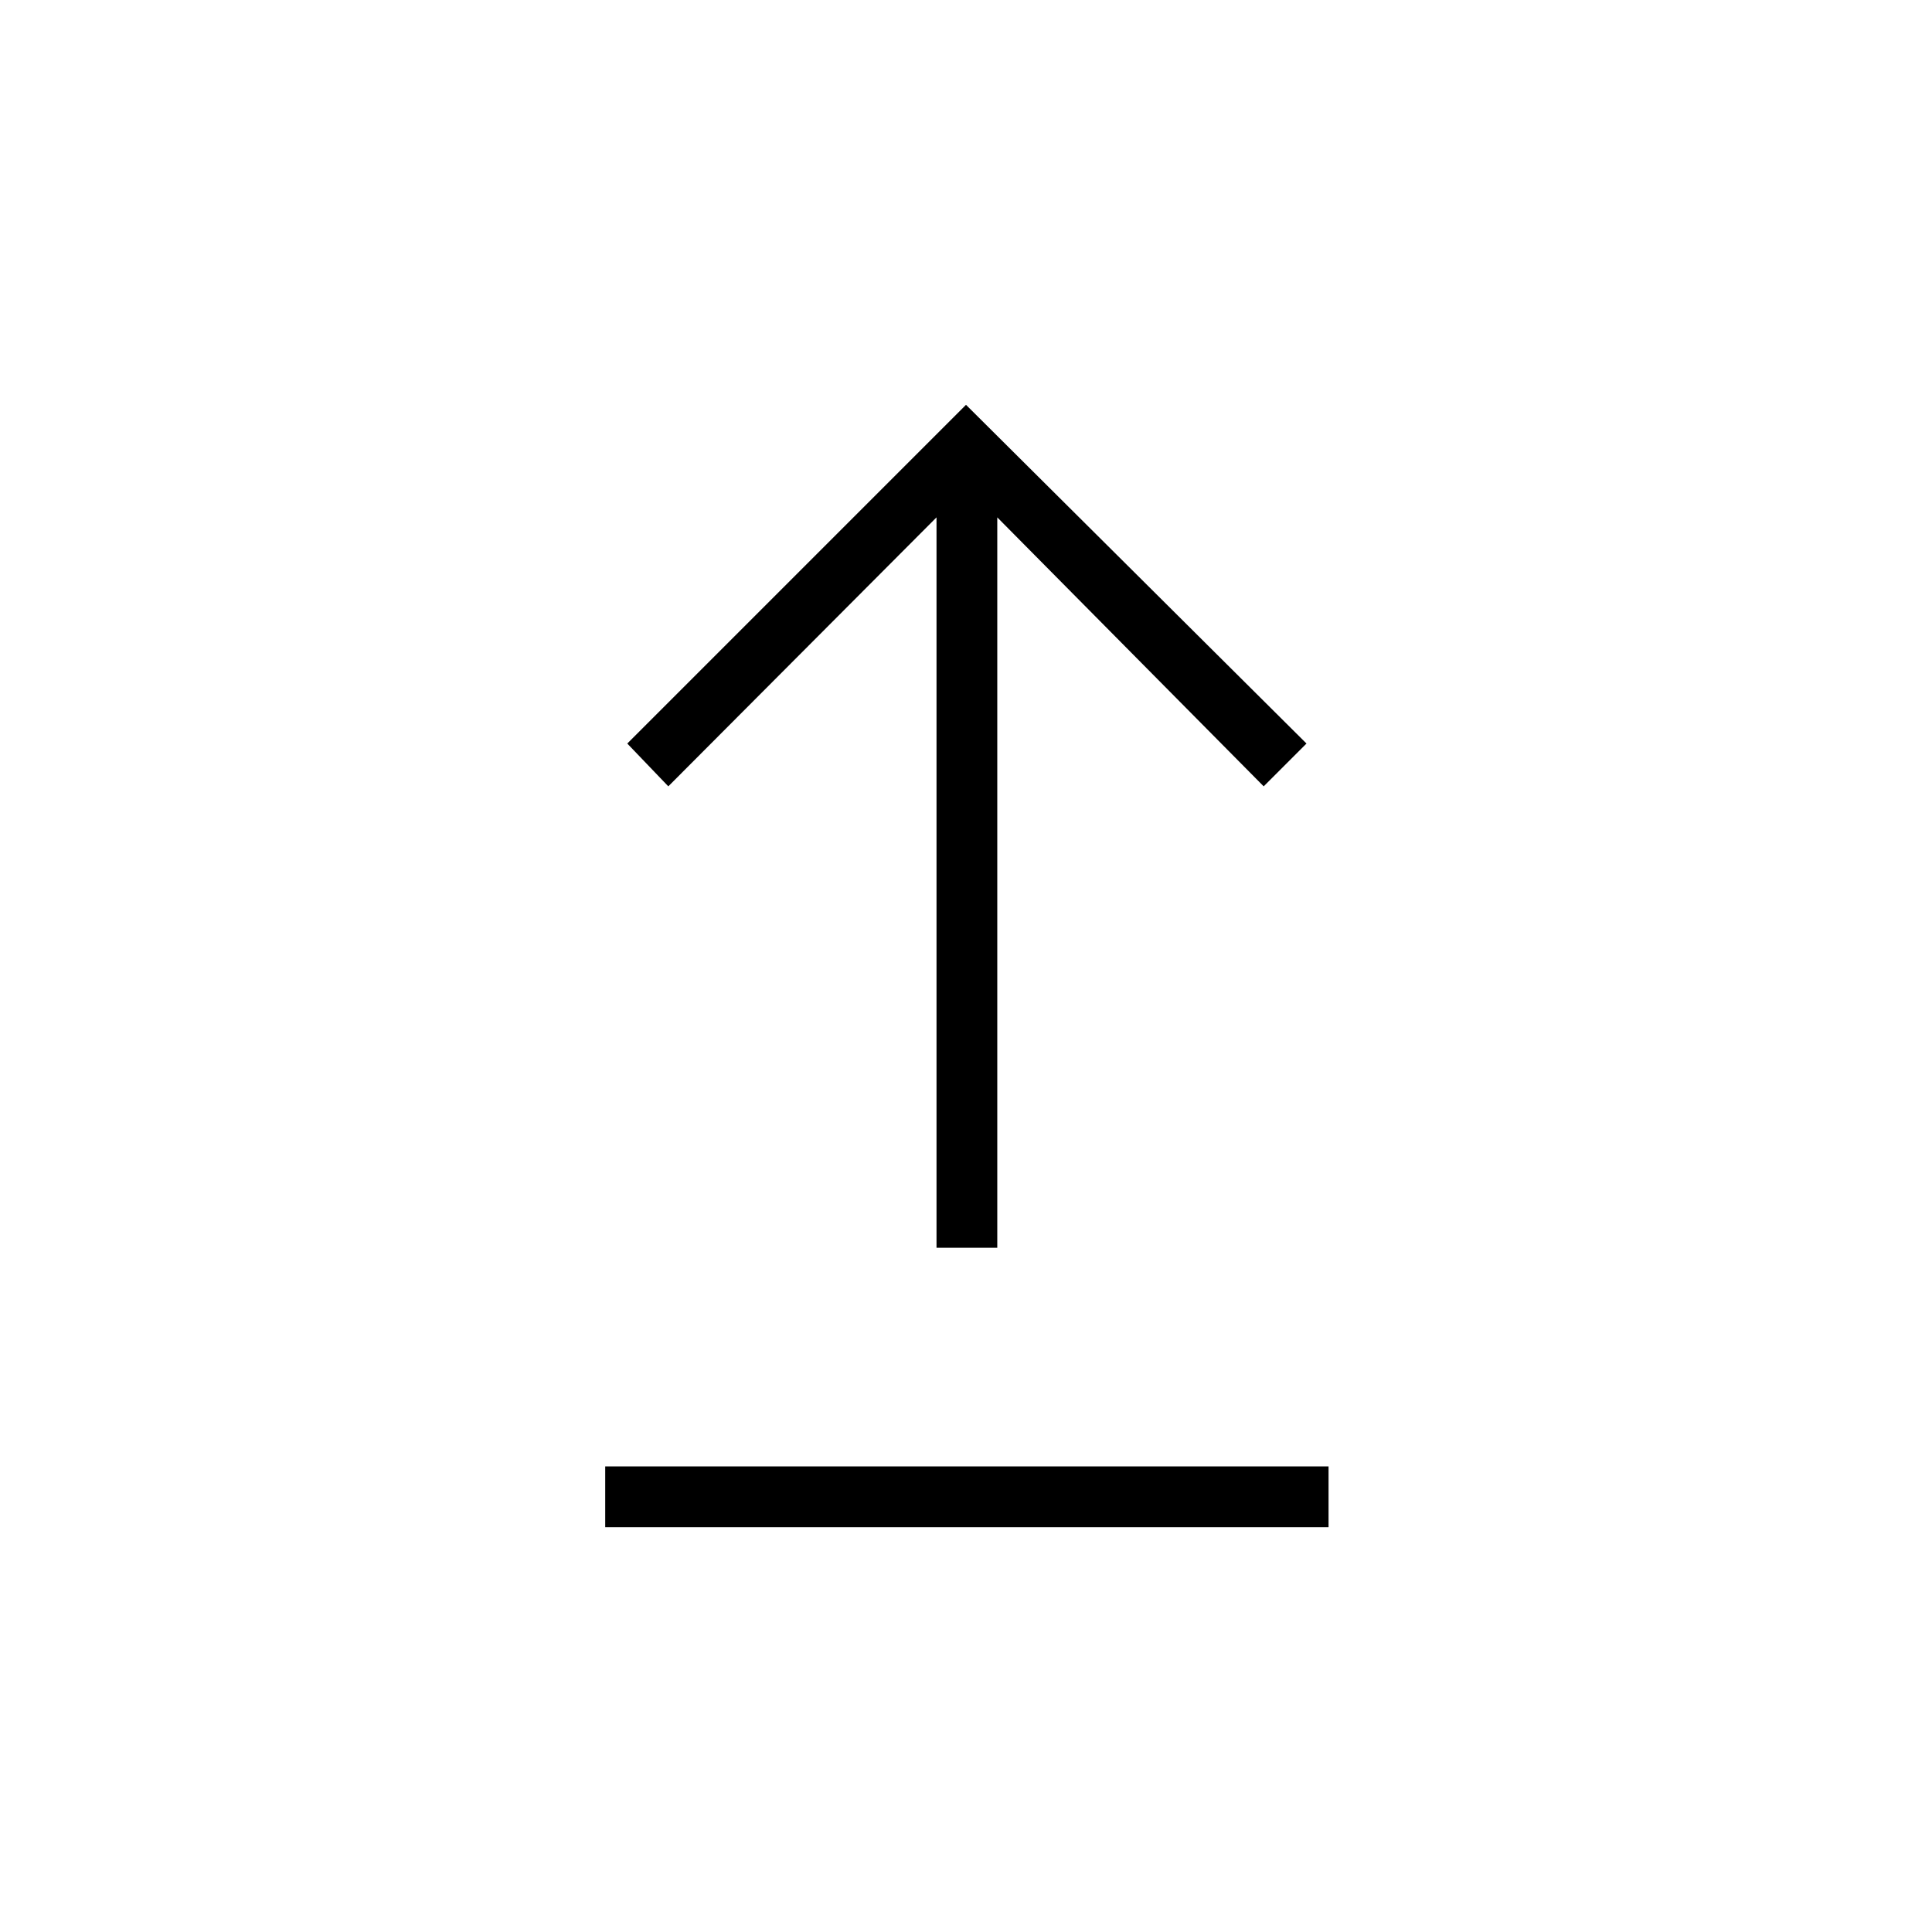 <svg xmlns="http://www.w3.org/2000/svg" height="48" viewBox="0 -960 960 960" width="48"><path d="M300.73-201.15v-30.2h359.42v30.2H300.73ZM465.35-340v-362.92L332.08-569.27l-20.39-21.27L480-758.85l169.19 168.31-21.27 21.27-132.38-133.65V-340h-30.19Z"/></svg>